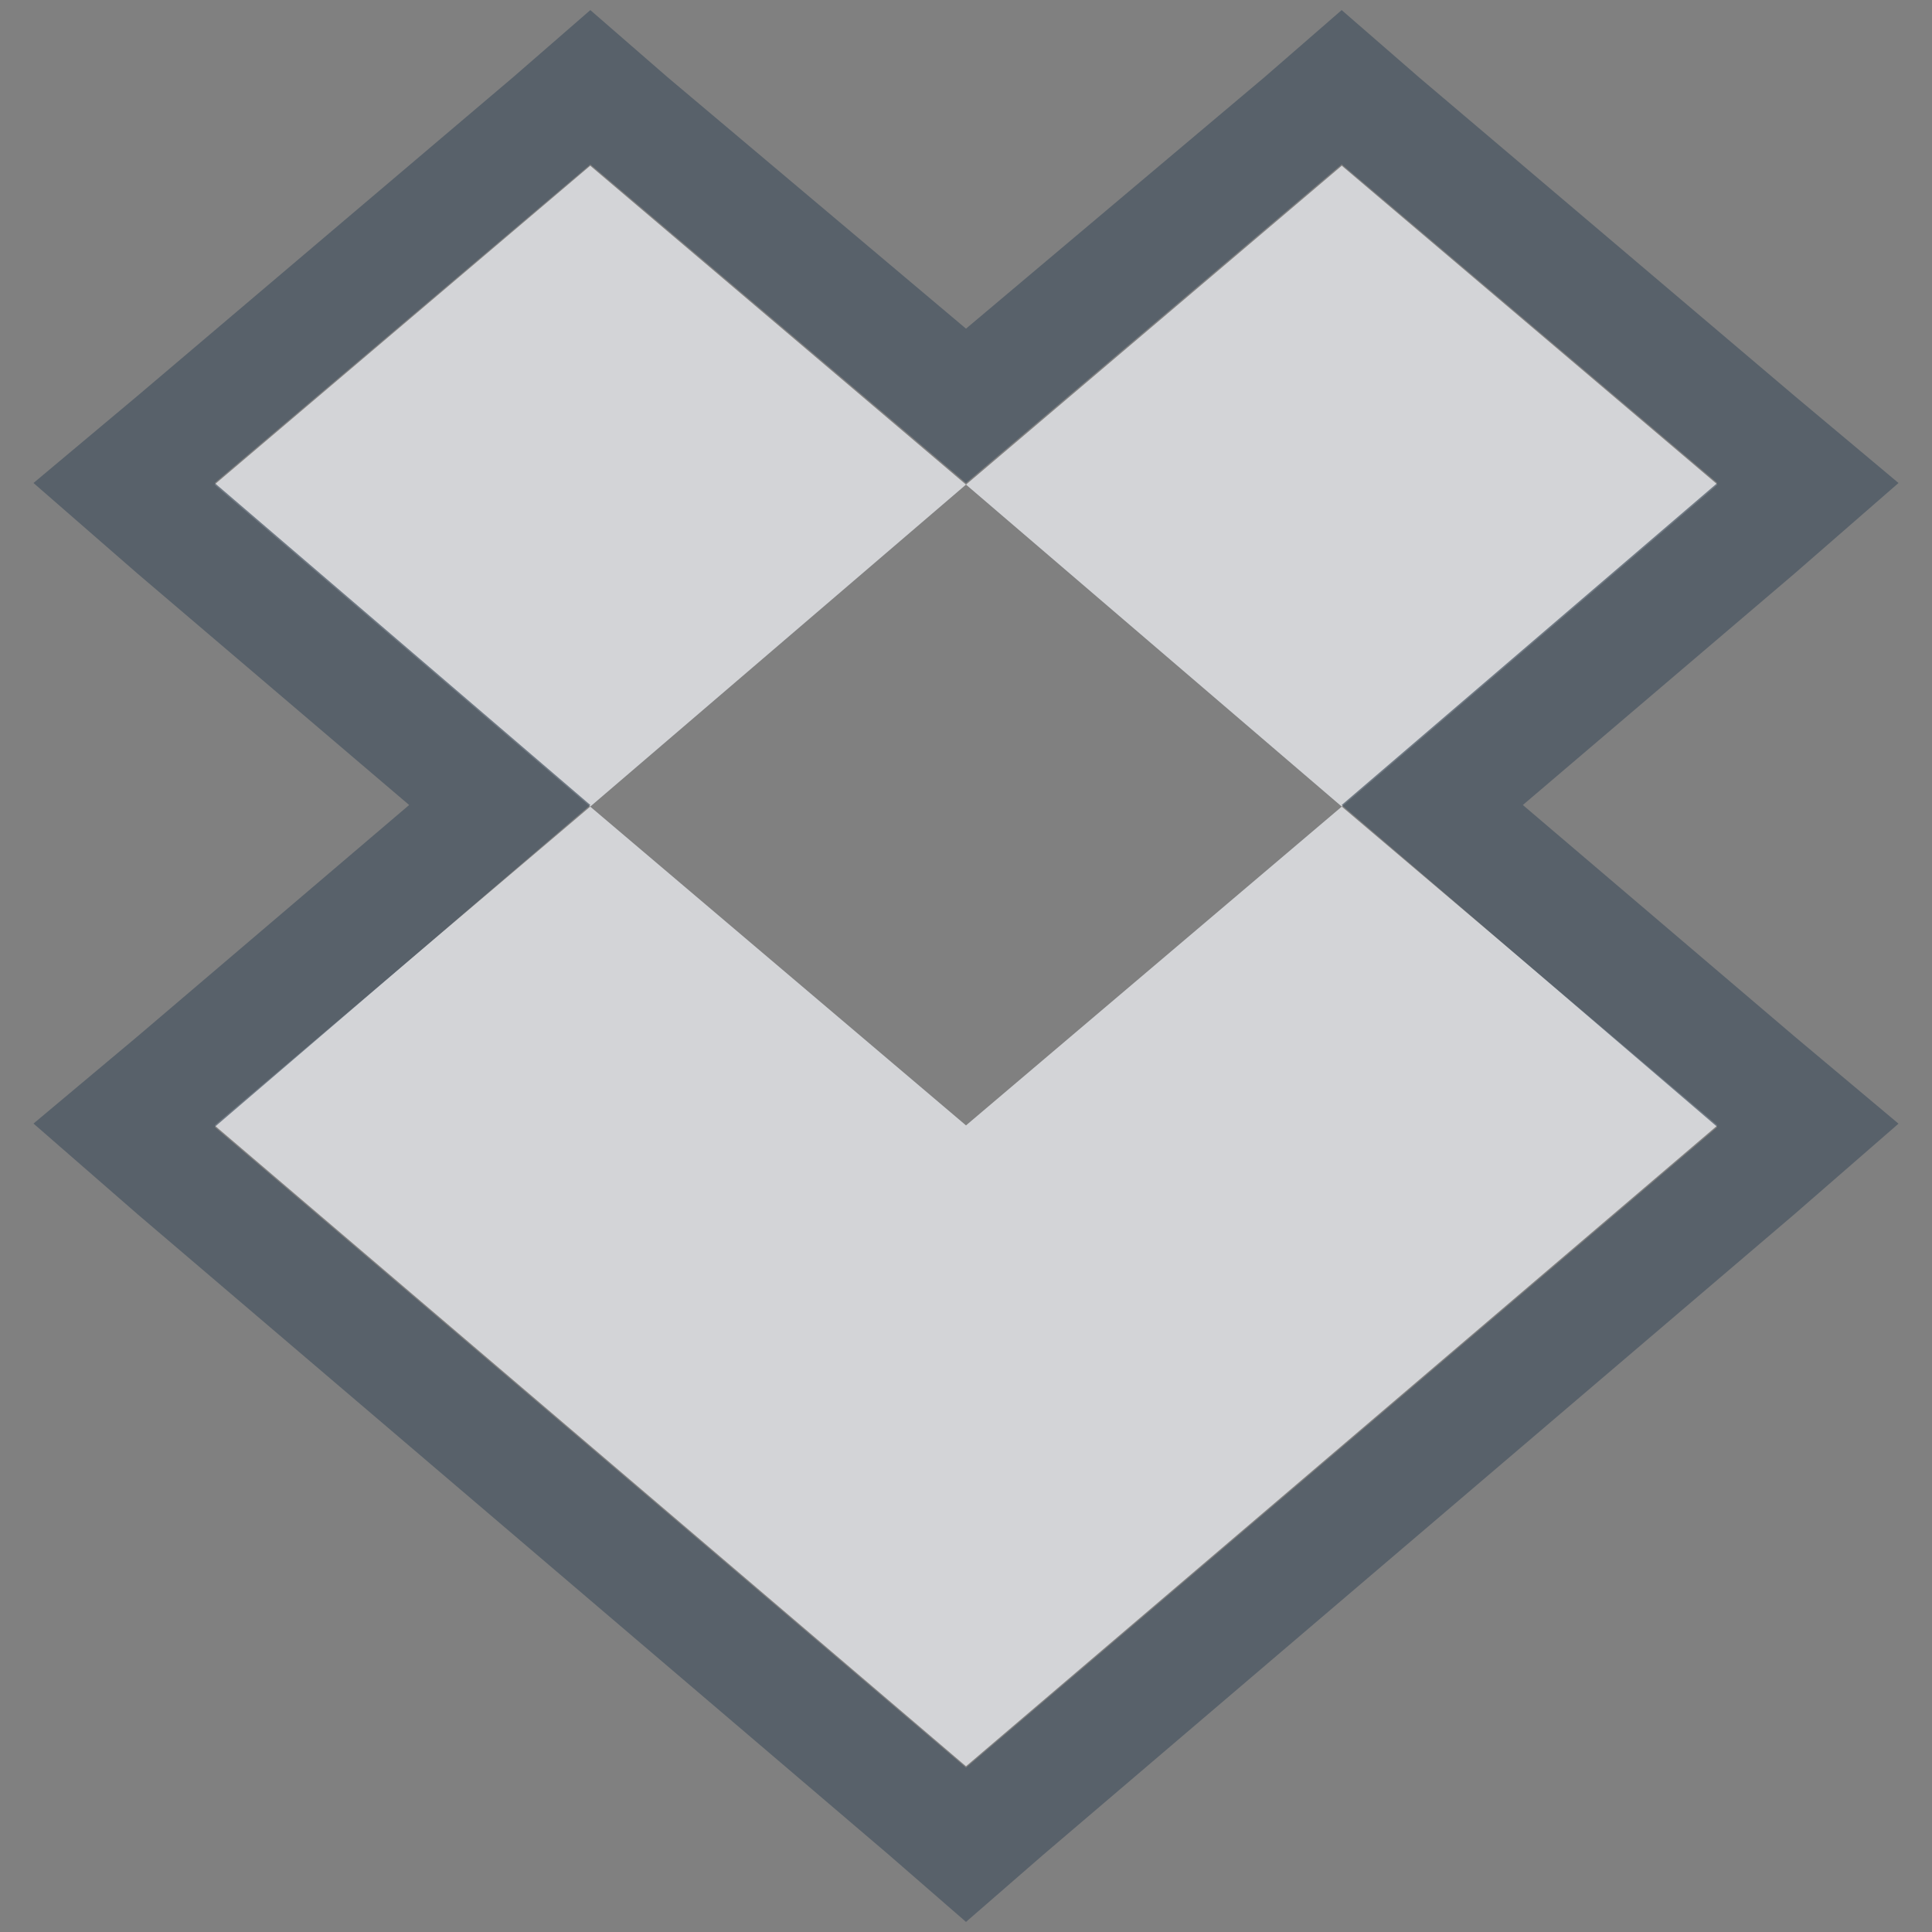 <?xml version="1.0" encoding="UTF-8" standalone="no"?>
<!-- Created with Inkscape (http://www.inkscape.org/) -->
<svg xmlns:dc="http://purl.org/dc/elements/1.1/" xmlns:cc="http://creativecommons.org/ns#" xmlns:rdf="http://www.w3.org/1999/02/22-rdf-syntax-ns#" xmlns:svg="http://www.w3.org/2000/svg" xmlns="http://www.w3.org/2000/svg" xmlns:sodipodi="http://sodipodi.sourceforge.net/DTD/sodipodi-0.dtd" xmlns:inkscape="http://www.inkscape.org/namespaces/inkscape" id="svg13094" height="18" width="18" version="1.1" inkscape:version="0.48.3.1 r9886" sodipodi:docname="dropbox.svg">
  <rect width="100%" height="100%" fill="#808080" stroke="none"/>
  <defs id="defs7"/>
  <sodipodi:namedview pagecolor="#ffffff" bordercolor="#666666" borderopacity="1" objecttolerance="10" gridtolerance="10" guidetolerance="10" inkscape:pageopacity="0" inkscape:pageshadow="2" inkscape:window-width="1920" inkscape:window-height="1032" id="namedview5" showgrid="true" inkscape:zoom="41.7193" inkscape:cx="11.085807" inkscape:cy="7.2018809" inkscape:window-x="-7" inkscape:window-y="25" inkscape:window-maximized="1" inkscape:current-layer="svg13094" inkscape:snap-bbox="true" inkscape:bbox-paths="true" inkscape:bbox-nodes="true" inkscape:snap-bbox-edge-midpoints="true" inkscape:object-paths="true" inkscape:snap-bbox-midpoints="true" inkscape:snap-intersection-paths="true" inkscape:object-nodes="true" inkscape:snap-smooth-nodes="true" inkscape:snap-midpoints="true" inkscape:snap-object-midpoints="true" inkscape:snap-center="true" inkscape:snap-global="true">
    <inkscape:grid type="xygrid" id="grid2982"/>
  </sodipodi:namedview>
  <path id="path2995" d="m 4.499,0.544 -3.501,2.971 3.501,3 L 8,3.515 4.499,0.544 z M 8,3.515 l 3.501,3 3.501,-3 L 11.501,0.544 8,3.515 z m 3.501,3 L 8,9.485 4.499,6.515 0.999,9.485 8,15.456 15.001,9.485 11.501,6.515 z" style="fill:#EDEFF3;fill-opacity:0.758" inkscape:connector-curvature="0" transform="translate(1,1)"/>
  <path style="font-size:medium;font-style:normal;font-variant:normal;font-weight:normal;font-stretch:normal;text-indent:0;text-align:start;text-decoration:none;line-height:normal;letter-spacing:normal;word-spacing:normal;text-transform:none;direction:ltr;block-progression:tb;writing-mode:lr-tb;text-anchor:start;baseline-shift:baseline;color:#000000;fill:#485462;fill-opacity:0.7;fill-rule:nonzero;stroke:none;stroke-width:2;marker:none;visibility:visible;display:inline;overflow:visible;enable-background:accumulate;font-family:Sans;-inkscape-font-specification:Sans" d="m 4.5,-0.906 -0.719,0.625 -3.5,2.969 L -0.688,3.5 0.281,4.344 2.812,6.5 0.281,8.656 l -0.969,0.812 0.969,0.844 7,5.969 0.719,0.625 0.719,-0.625 7,-5.969 L 16.688,9.469 15.719,8.656 13.188,6.5 15.719,4.344 16.688,3.5 15.719,2.688 l -3.5,-2.969 -0.719,-0.625 -0.719,0.625 L 8,2.062 5.219,-0.281 z m 0,1.438 L 8,3.5 11.5,0.531 15,3.5 11.5,6.5 15,9.5 8,15.469 1,9.5 4.5,6.5 1,3.5 z" id="path2986" inkscape:connector-curvature="0" sodipodi:nodetypes="cccccccccccccccccccccccccccccccccccc" transform="translate(1,1)"/>
</svg>
